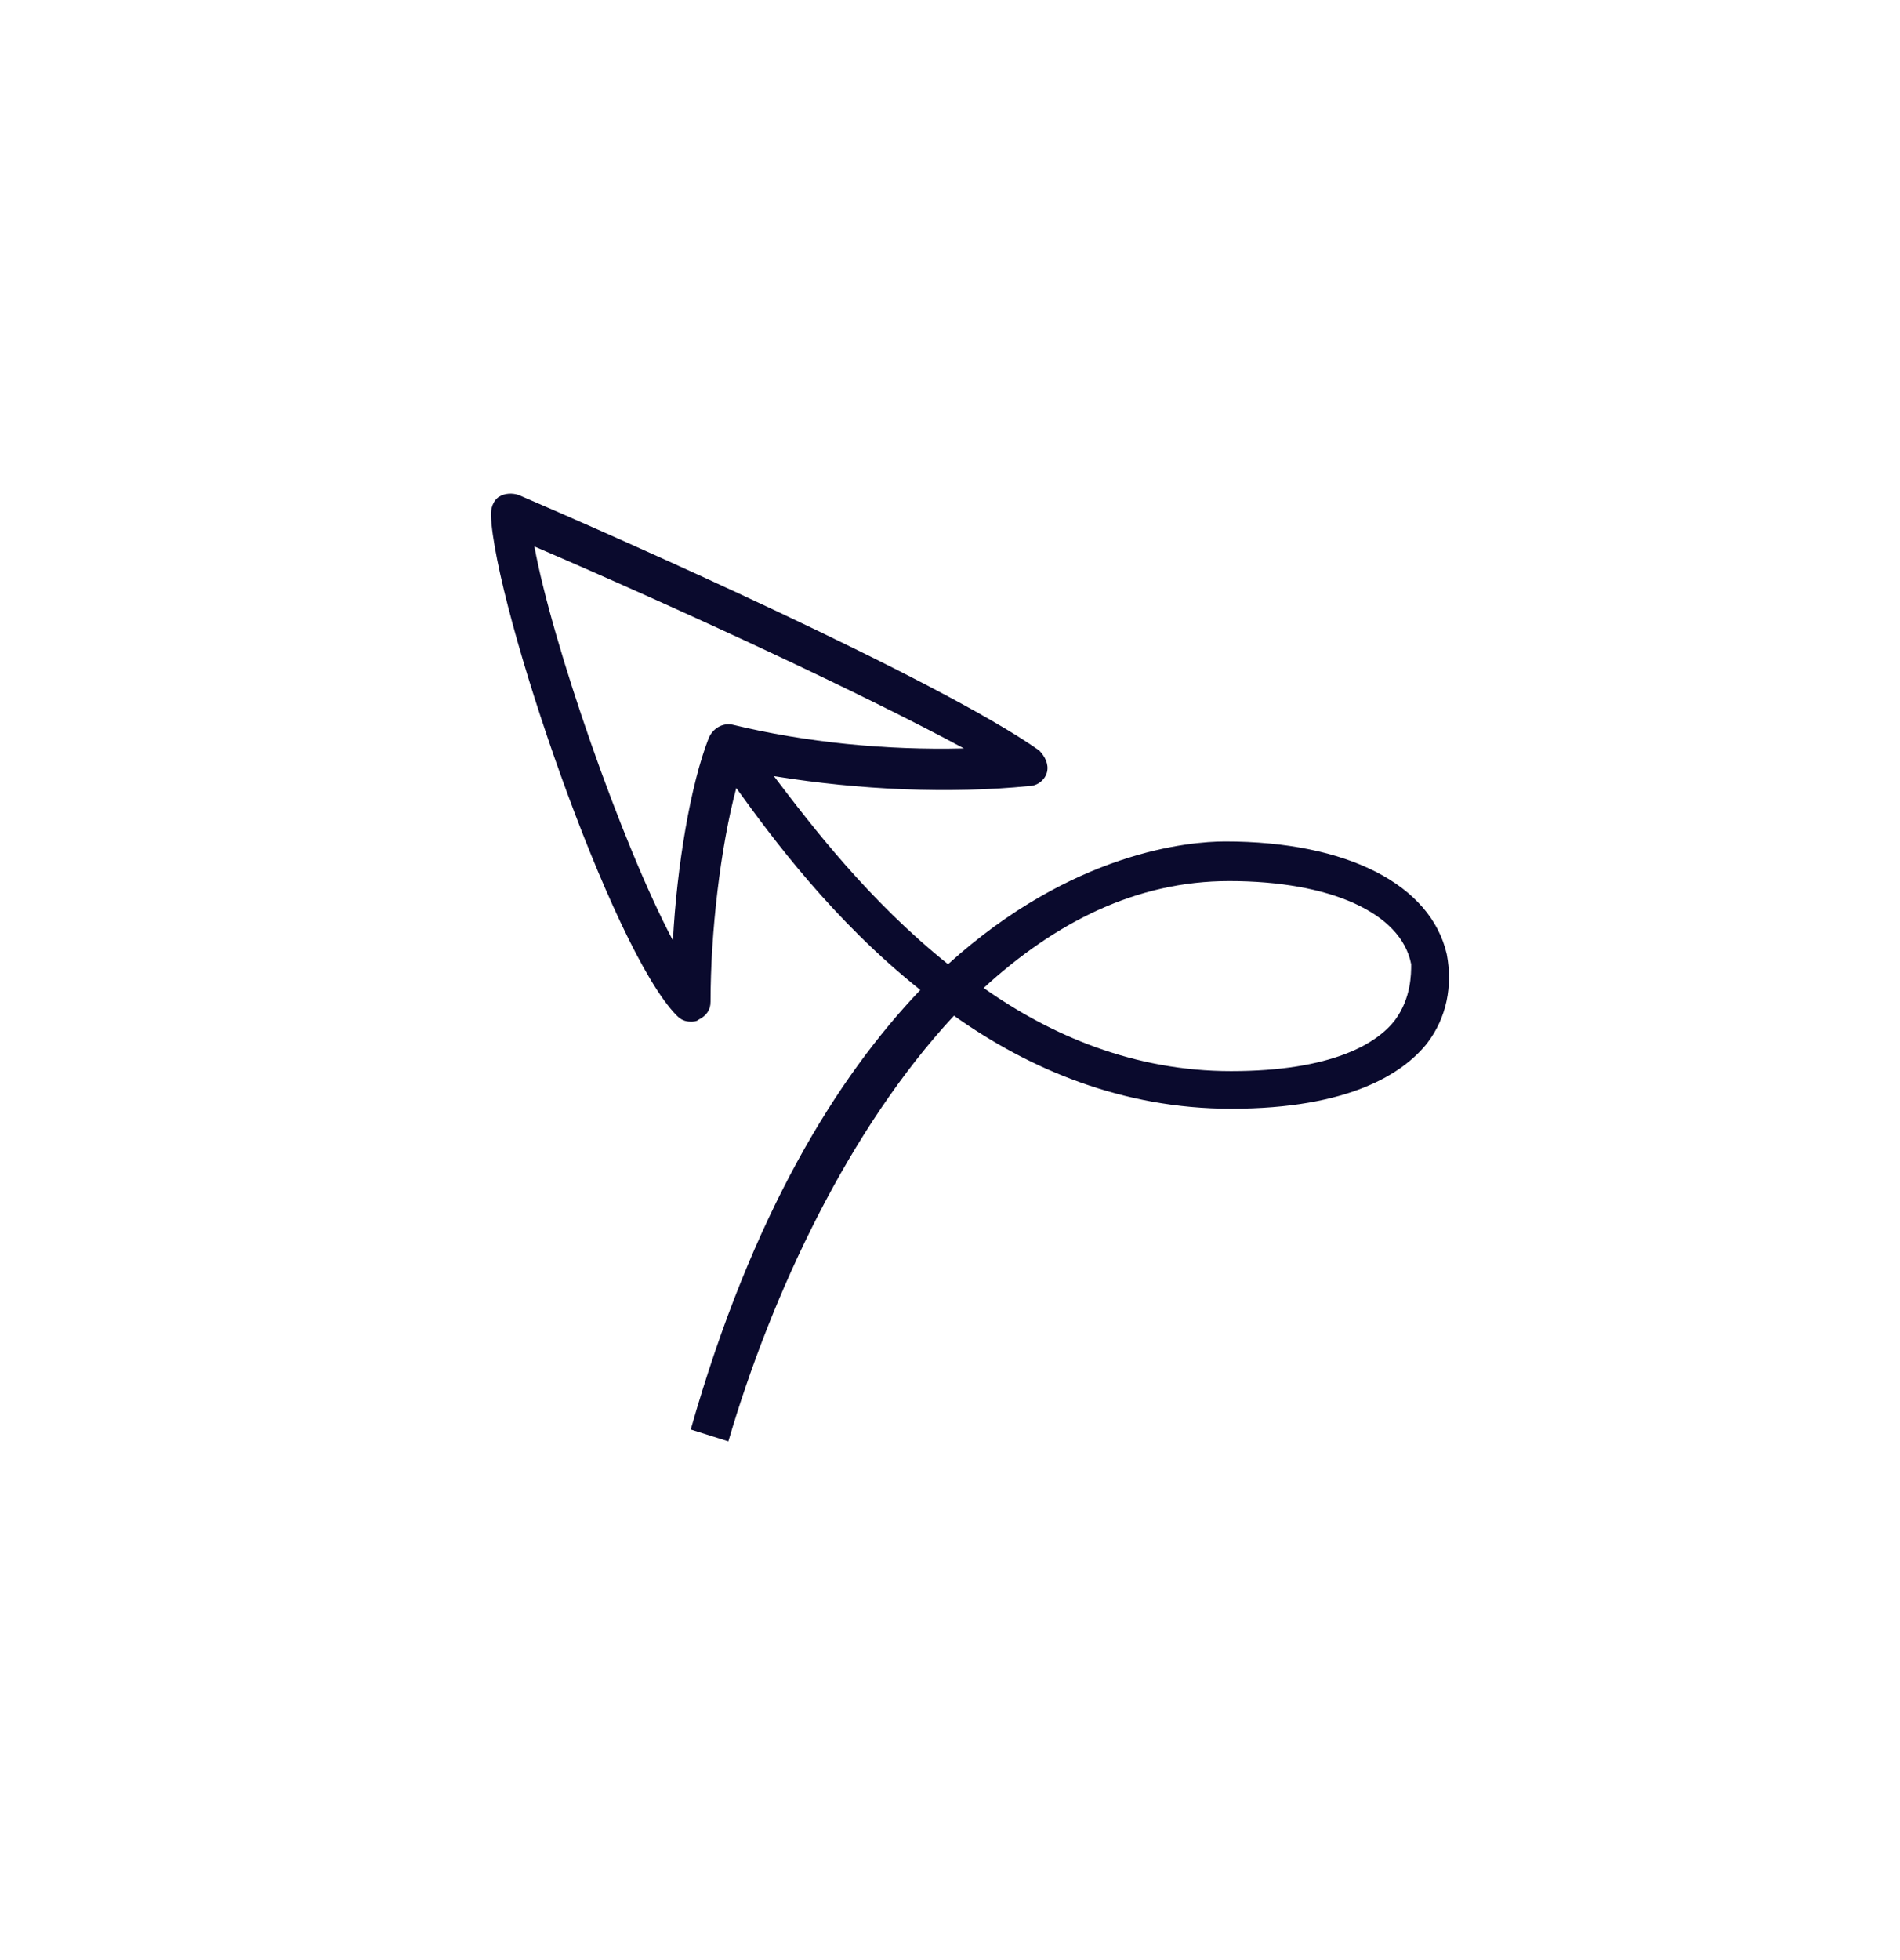 <svg width="96" height="99" viewBox="0 0 96 99" fill="none" xmlns="http://www.w3.org/2000/svg">
<g filter="url(#filter0_dd)">
<path d="M8.381 37.434C11.361 9.078 18.078 3.639 46.434 6.619L57.127 7.743C85.484 10.723 90.923 17.44 87.943 45.797L86.819 56.49C83.838 84.846 77.122 90.285 48.765 87.305L38.072 86.181C9.715 83.201 4.277 76.484 7.257 48.127L8.381 37.434Z" fill="white"/>
</g>
<path d="M73.101 48.2C72.301 44.7 68.101 42.5 61.901 42.5C60.101 42.5 54.201 43 47.901 48.7C43.901 45.5 41.001 41.7 39.101 39.2C43.401 39.9 48.001 40.1 52.001 39.7C52.401 39.7 52.801 39.4 52.901 39C53.001 38.6 52.801 38.2 52.501 37.9C47.401 34.3 31.101 27.1 26.201 25C25.901 24.9 25.501 24.9 25.201 25.1C24.901 25.3 24.801 25.7 24.801 26C25.001 30.7 30.901 48 34.201 51.3C34.401 51.5 34.601 51.6 34.901 51.6C35.001 51.6 35.201 51.6 35.301 51.5C35.701 51.3 35.901 51 35.901 50.6C35.901 47.1 36.401 42.8 37.201 39.8C39.001 42.3 42.101 46.5 46.501 50C42.301 54.4 38.001 61.3 34.901 72.2L36.801 72.8C39.001 65.3 42.901 57 48.201 51.3C52.001 54 56.701 56 62.201 56C68.201 56 70.901 54.2 72.101 52.7C73.101 51.4 73.401 49.8 73.101 48.2ZM35.801 37.3C34.901 39.6 34.201 43.7 34.001 47.5C31.401 42.6 27.901 32.5 27.001 27.6C34.901 31 43.701 35.1 48.701 37.8C44.801 37.9 40.701 37.5 37.001 36.6C36.501 36.5 36.001 36.8 35.801 37.3ZM70.501 51.5C69.601 52.7 67.301 54.1 62.201 54.1C57.301 54.1 53.101 52.3 49.701 49.9C53.301 46.6 57.401 44.5 62.101 44.5C67.201 44.5 70.801 46.1 71.301 48.7C71.301 49.2 71.301 50.4 70.501 51.5Z" fill="#0A0A2D"/>
<defs>
<filter id="filter0_dd" x="0.531" y="3.895" width="94.137" height="94.136" filterUnits="userSpaceOnUse" color-interpolation-filters="sRGB">
<feFlood flood-opacity="0" result="BackgroundImageFix"/>
<feColorMatrix in="SourceAlpha" type="matrix" values="0 0 0 0 0 0 0 0 0 0 0 0 0 0 0 0 0 0 127 0" result="hardAlpha"/>
<feOffset dy="4"/>
<feGaussianBlur stdDeviation="3"/>
<feColorMatrix type="matrix" values="0 0 0 0 0 0 0 0 0 0 0 0 0 0 0 0 0 0 0.04 0"/>
<feBlend mode="normal" in2="BackgroundImageFix" result="effect1_dropShadow"/>
<feColorMatrix in="SourceAlpha" type="matrix" values="0 0 0 0 0 0 0 0 0 0 0 0 0 0 0 0 0 0 127 0" result="hardAlpha"/>
<feMorphology radius="2" operator="erode" in="SourceAlpha" result="effect2_dropShadow"/>
<feOffset dy="3"/>
<feGaussianBlur stdDeviation="1"/>
<feColorMatrix type="matrix" values="0 0 0 0 0 0 0 0 0 0 0 0 0 0 0 0 0 0 0.12 0"/>
<feBlend mode="normal" in2="effect1_dropShadow" result="effect2_dropShadow"/>
<feBlend mode="normal" in="SourceGraphic" in2="effect2_dropShadow" result="shape"/>
</filter>
</defs>
</svg>
